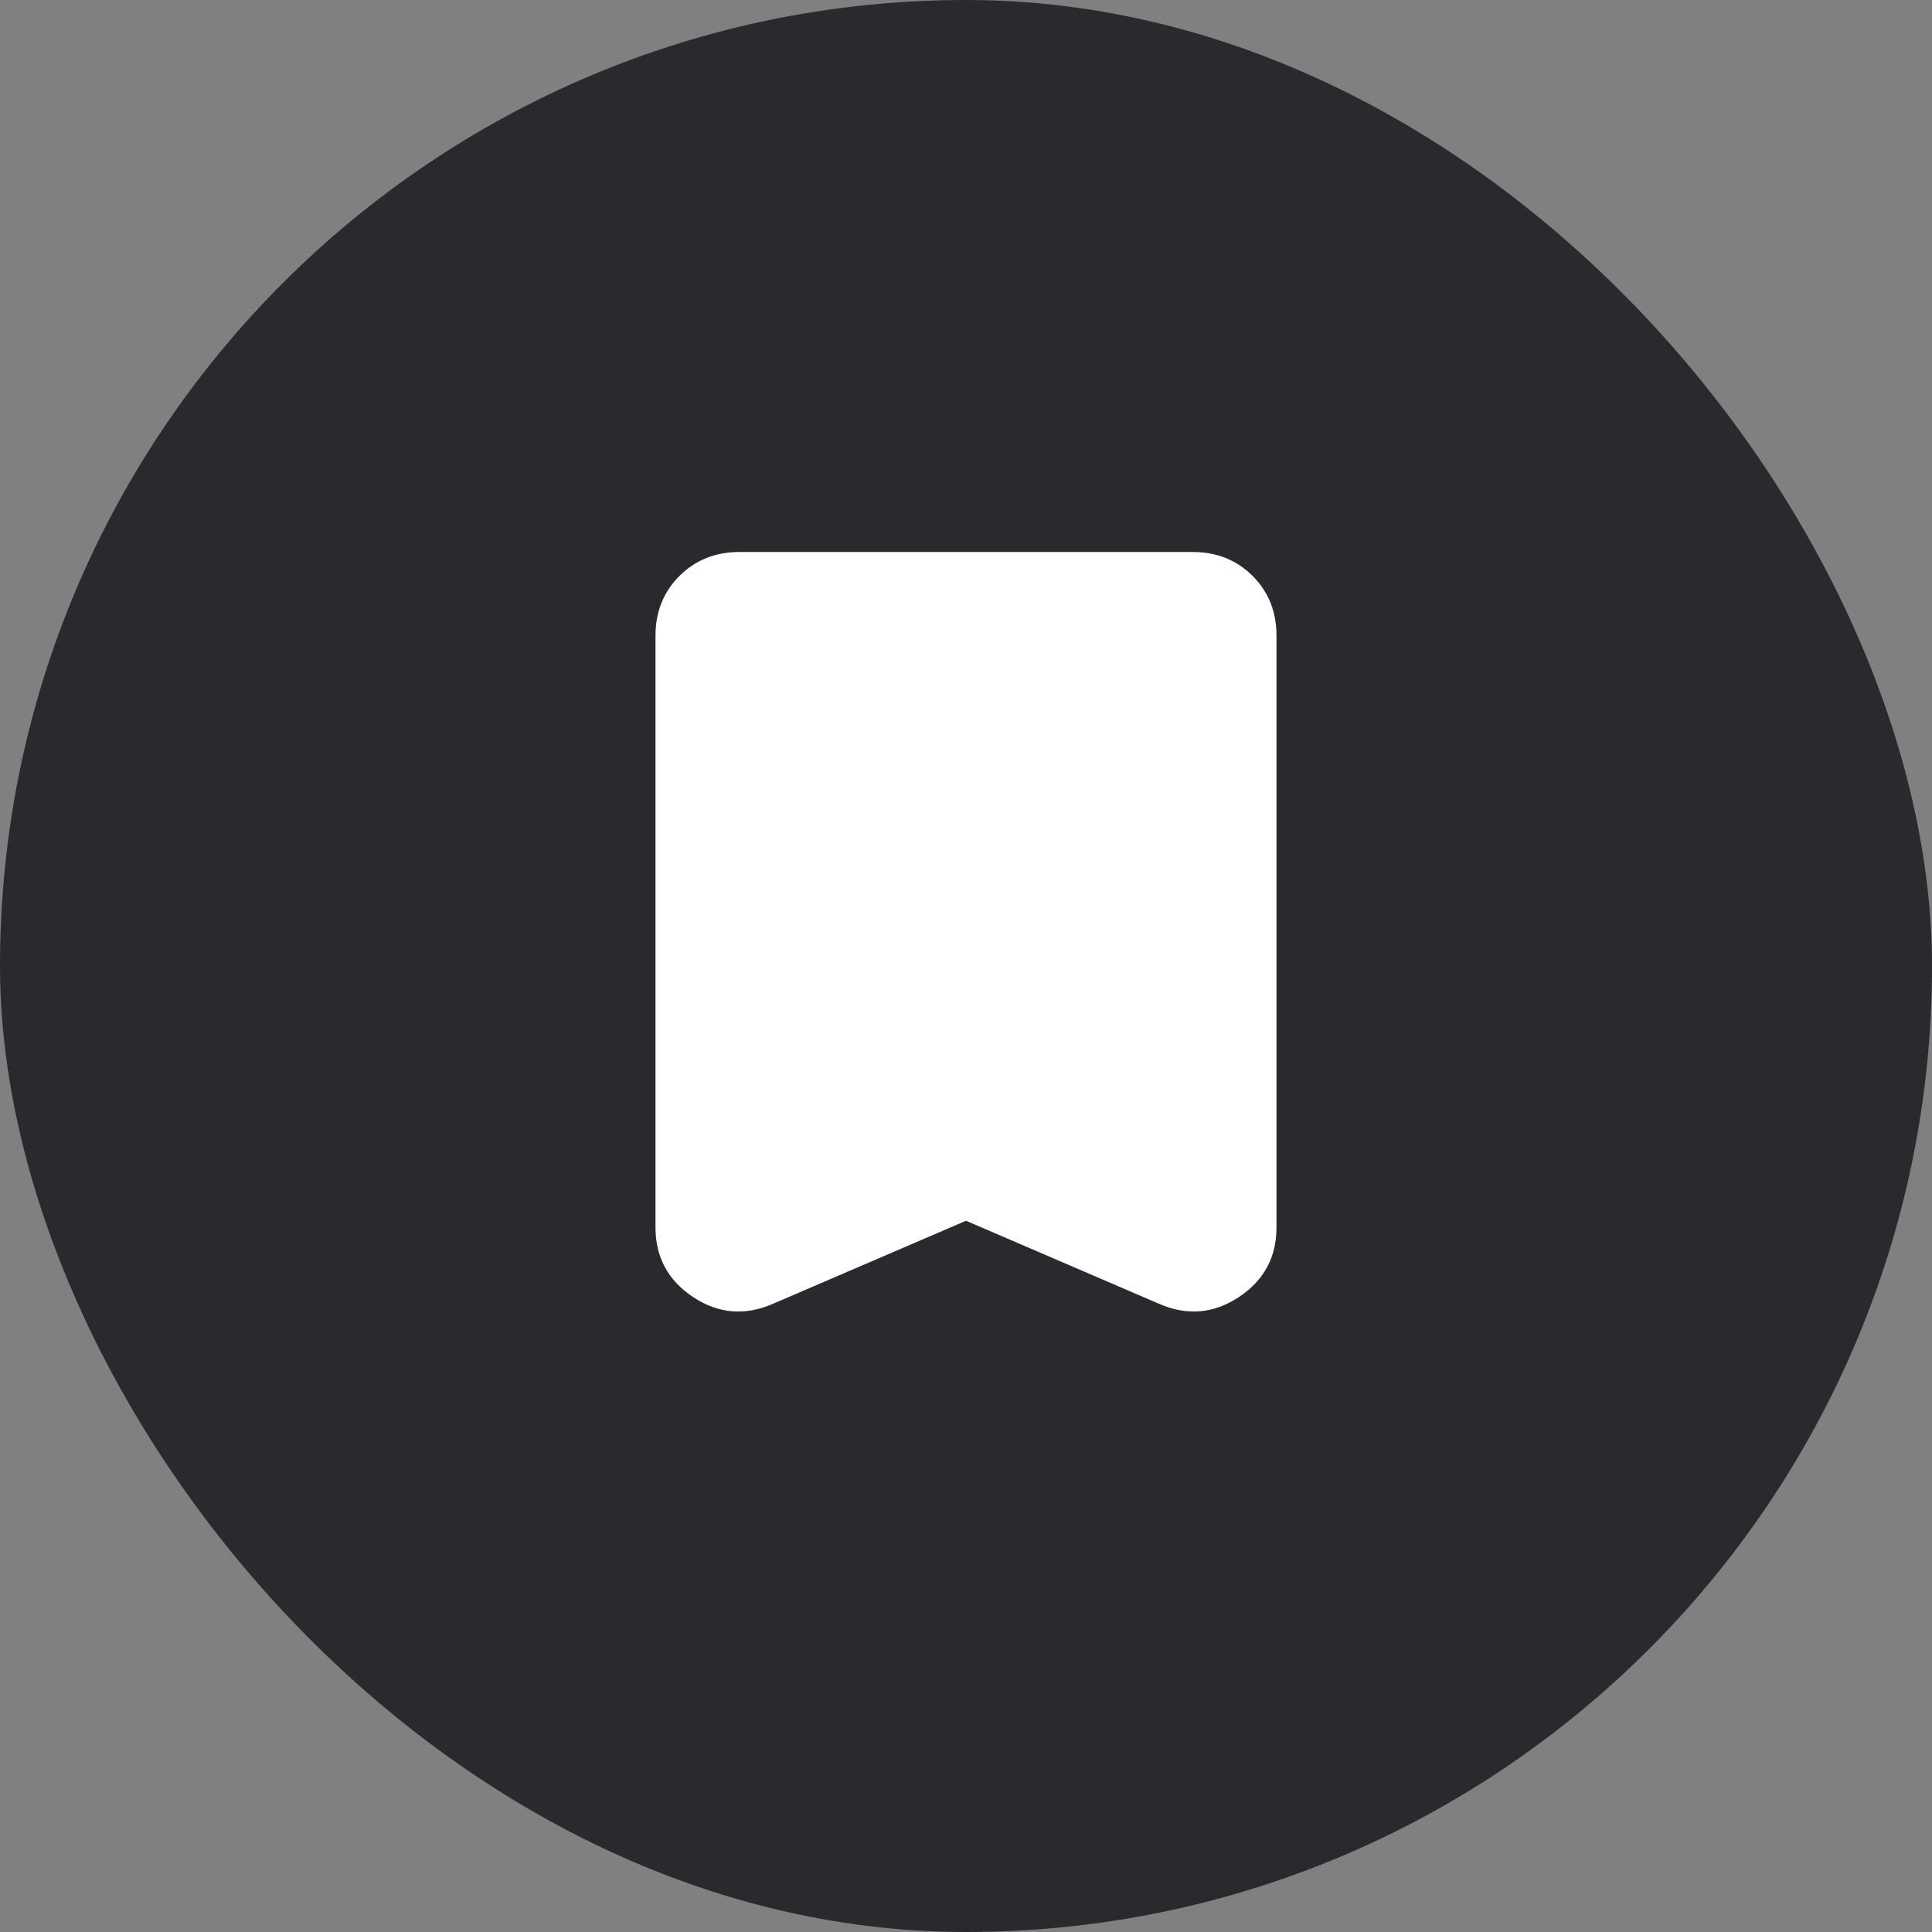 <svg width="28" height="28" viewBox="0 0 28 28" fill="none" xmlns="http://www.w3.org/2000/svg">
<rect x="0" y="0" width="28" height="28" fill="#808080" stroke="none"/>
<rect width="28" height="28" rx="14" fill="#2A2A2E"/>
<path d="M14 17.692L11.197 18.898C10.793 19.072 10.409 19.039 10.045 18.798C9.682 18.557 9.5 18.221 9.5 17.789V9.212C9.5 8.867 9.616 8.578 9.847 8.347C10.079 8.116 10.367 8.001 10.712 8H17.289C17.634 8 17.922 8.116 18.154 8.347C18.385 8.579 18.5 8.867 18.5 9.212V17.789C18.5 18.221 18.318 18.557 17.955 18.798C17.591 19.039 17.207 19.072 16.803 18.898L14 17.692Z" fill="white"/>
</svg>
